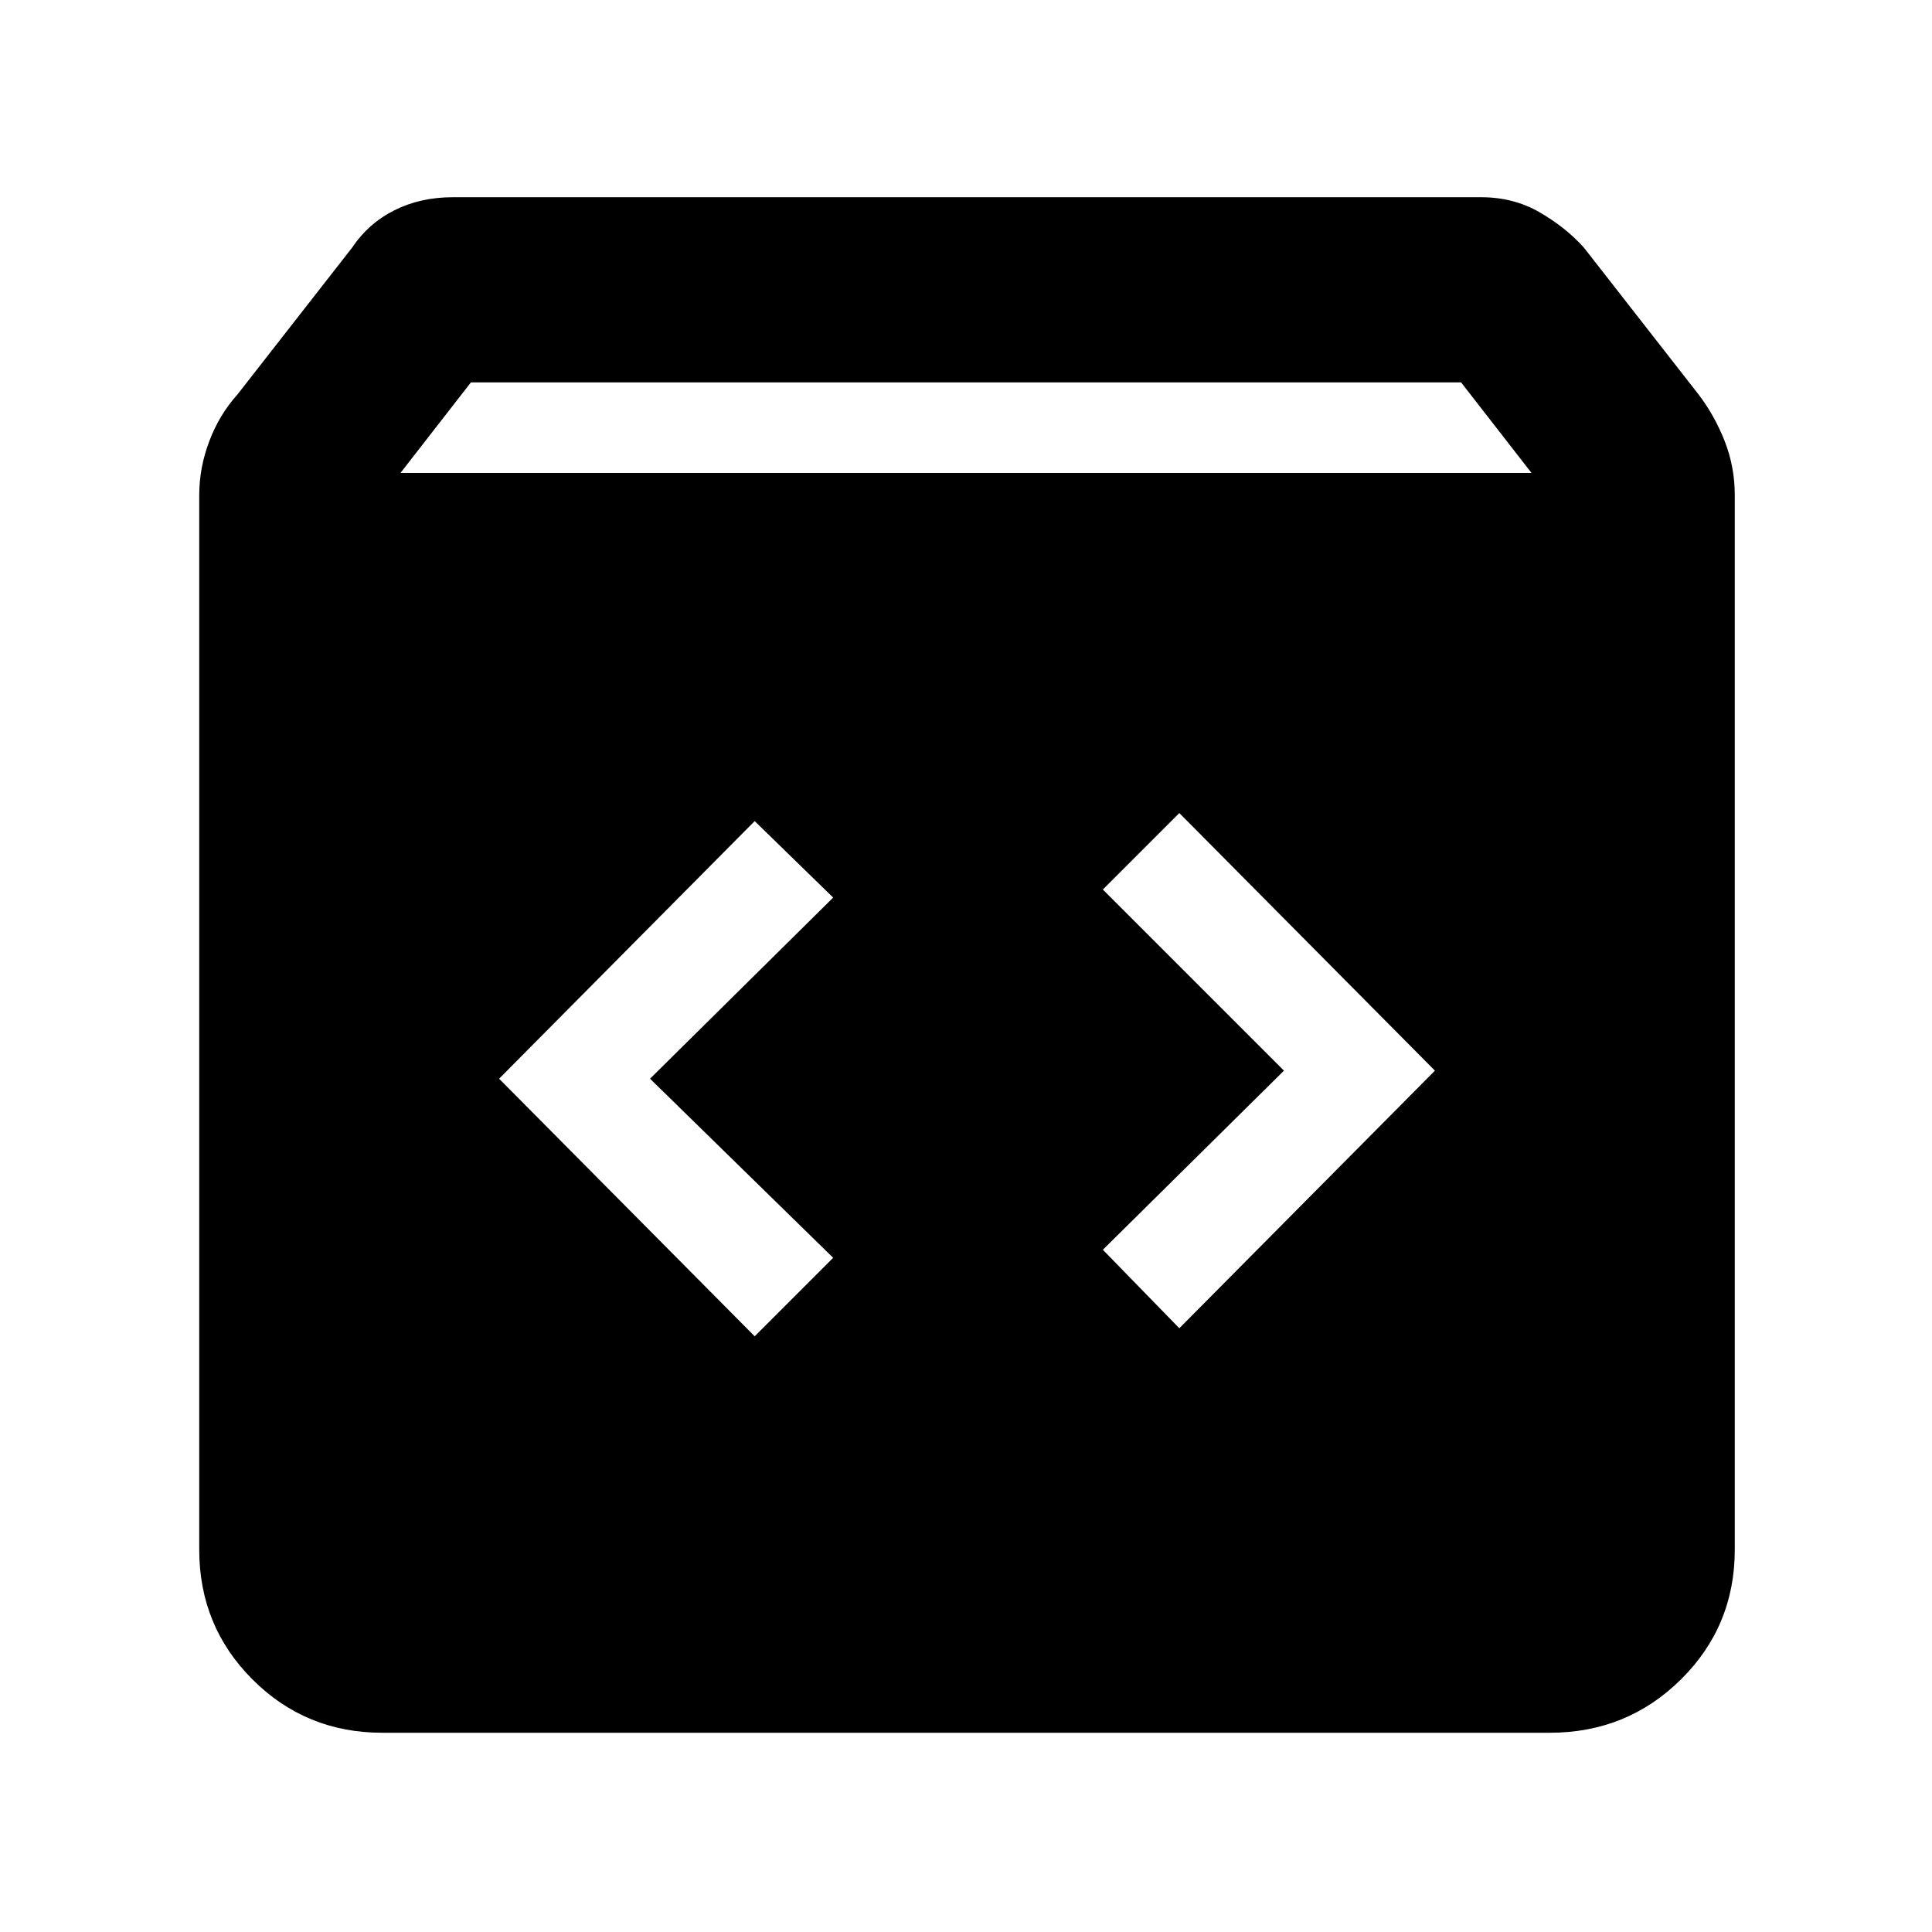 <svg xmlns="http://www.w3.org/2000/svg" height="48" viewBox="0 -960 960 960" width="48"><path d="M190-99q-38.05 0-64.525-26.475Q99-151.95 99-190v-524q0-13.564 5-26.782T118-764l57-73q8-12 20.946-18.5Q208.892-862 225-862h511q16.108 0 29.054 7.5Q778-847 787-837l57 73q8 10.472 13 23.236Q862-728 862-714v524q0 38.05-26.769 64.525Q808.463-99 770-99H190Zm9-626h562l-35-45H234l-35 45Zm387 425 127-128-127-128-38 38 90 90-90 89 38 39Zm-211 4 39-39-91-89 91-90-39-38-127 128 127 128Z"/></svg>